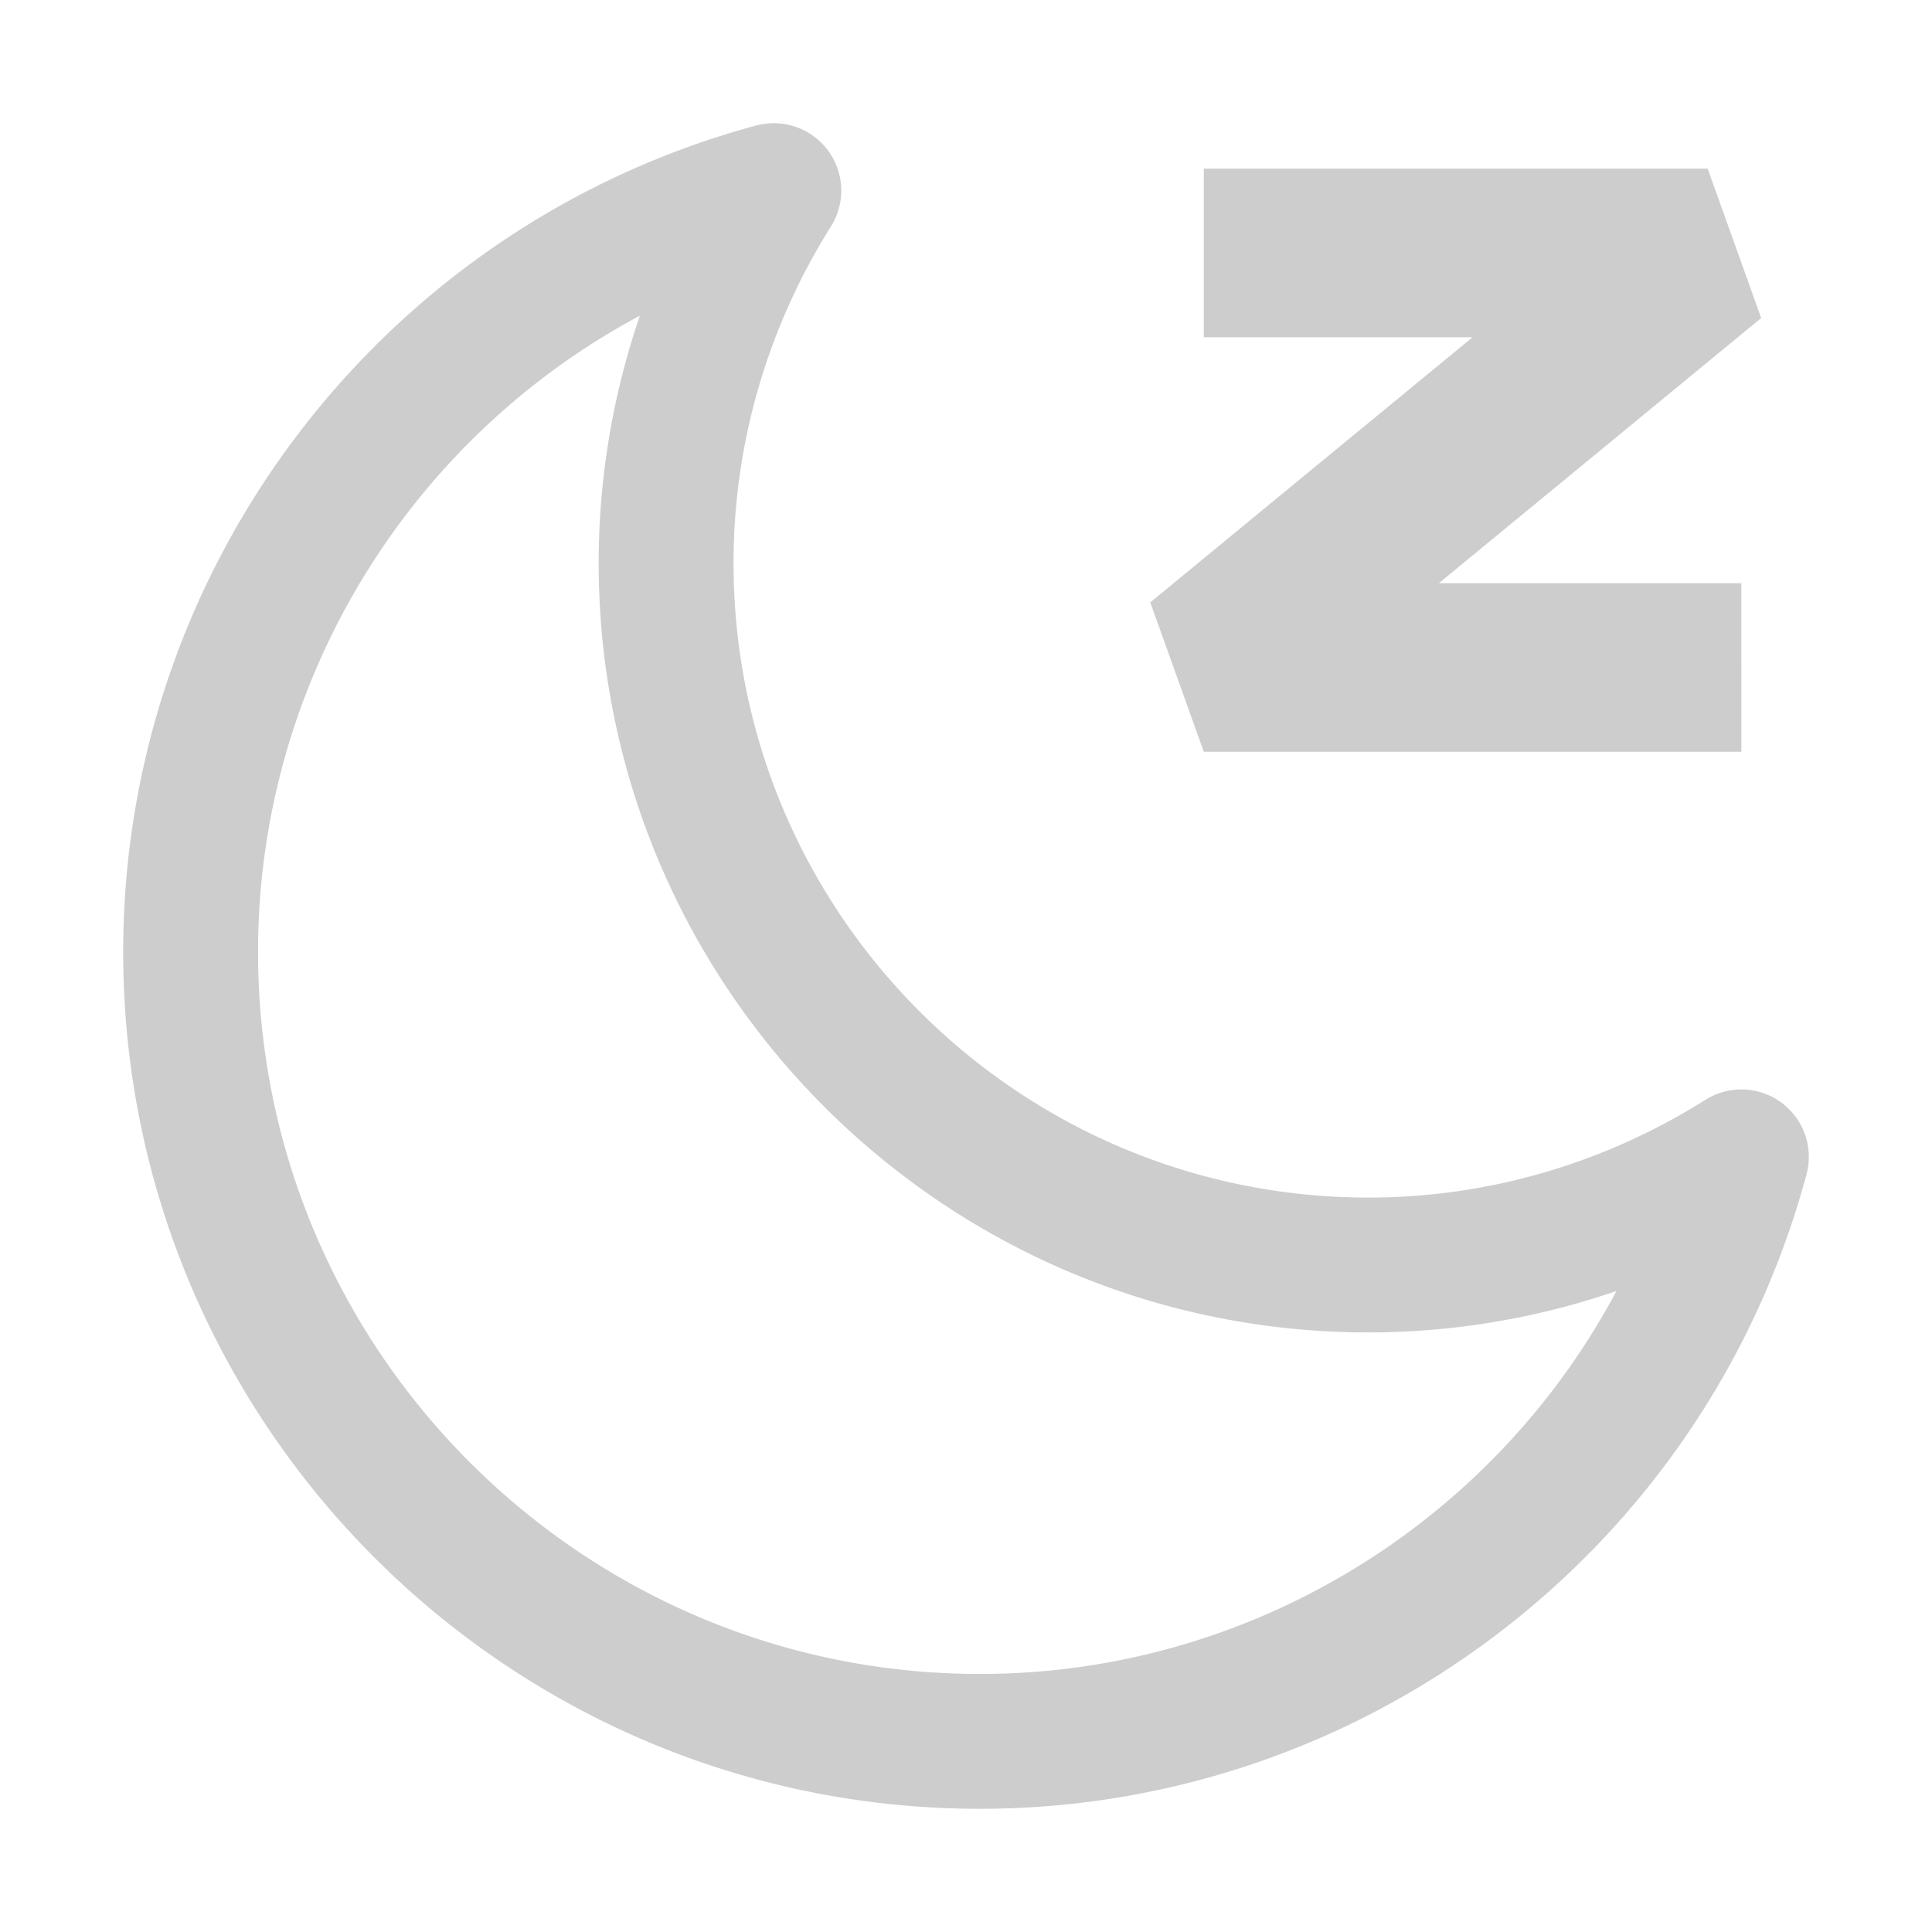 <?xml version="1.0" standalone="no"?><!DOCTYPE svg PUBLIC "-//W3C//DTD SVG 1.1//EN" "http://www.w3.org/Graphics/SVG/1.1/DTD/svg11.dtd"><svg t="1547968133746" class="icon" style="" viewBox="0 0 1024 1024" version="1.1" xmlns="http://www.w3.org/2000/svg" p-id="2936" xmlns:xlink="http://www.w3.org/1999/xlink" width="200" height="200"><defs><style type="text/css"></style></defs><path d="M519.395 958.704c-250.4 0-454.105-203.758-454.105-454.202 0-204.577 137.973-384.691 335.553-437.99 14.203-3.786 29.28 1.44 38.039 13.262a35.72 35.72 0 0 1 1.519 40.256c-33.765 53.753-51.616 115.445-51.616 178.403 0 185.435 150.938 336.303 336.478 336.303 63.097 0 124.869-17.912 178.648-51.808a35.732 35.732 0 0 1 40.273 1.475 35.732 35.732 0 0 1 13.297 38.031c-53.204 197.982-233.352 336.27-438.087 336.27zM339.142 167.318c-122.338 65.366-202.379 194.177-202.379 337.185 0 211.034 171.65 382.728 382.632 382.728 143.173 0 272.055-80.286 337.368-202.981a404.658 404.658 0 0 1-131.499 21.96c-224.941 0-407.951-182.931-407.951-407.776a404.844 404.844 0 0 1 21.83-131.115z" fill="#cdcdcd" p-id="2937"></path><path d="M922.967 398.445H638.034l-28.373-79.168 170.831-140.538H638.034V89.397h267.064l28.372 79.168-170.83 140.539h160.325z" fill="#cdcdcd" p-id="2938"></path></svg>